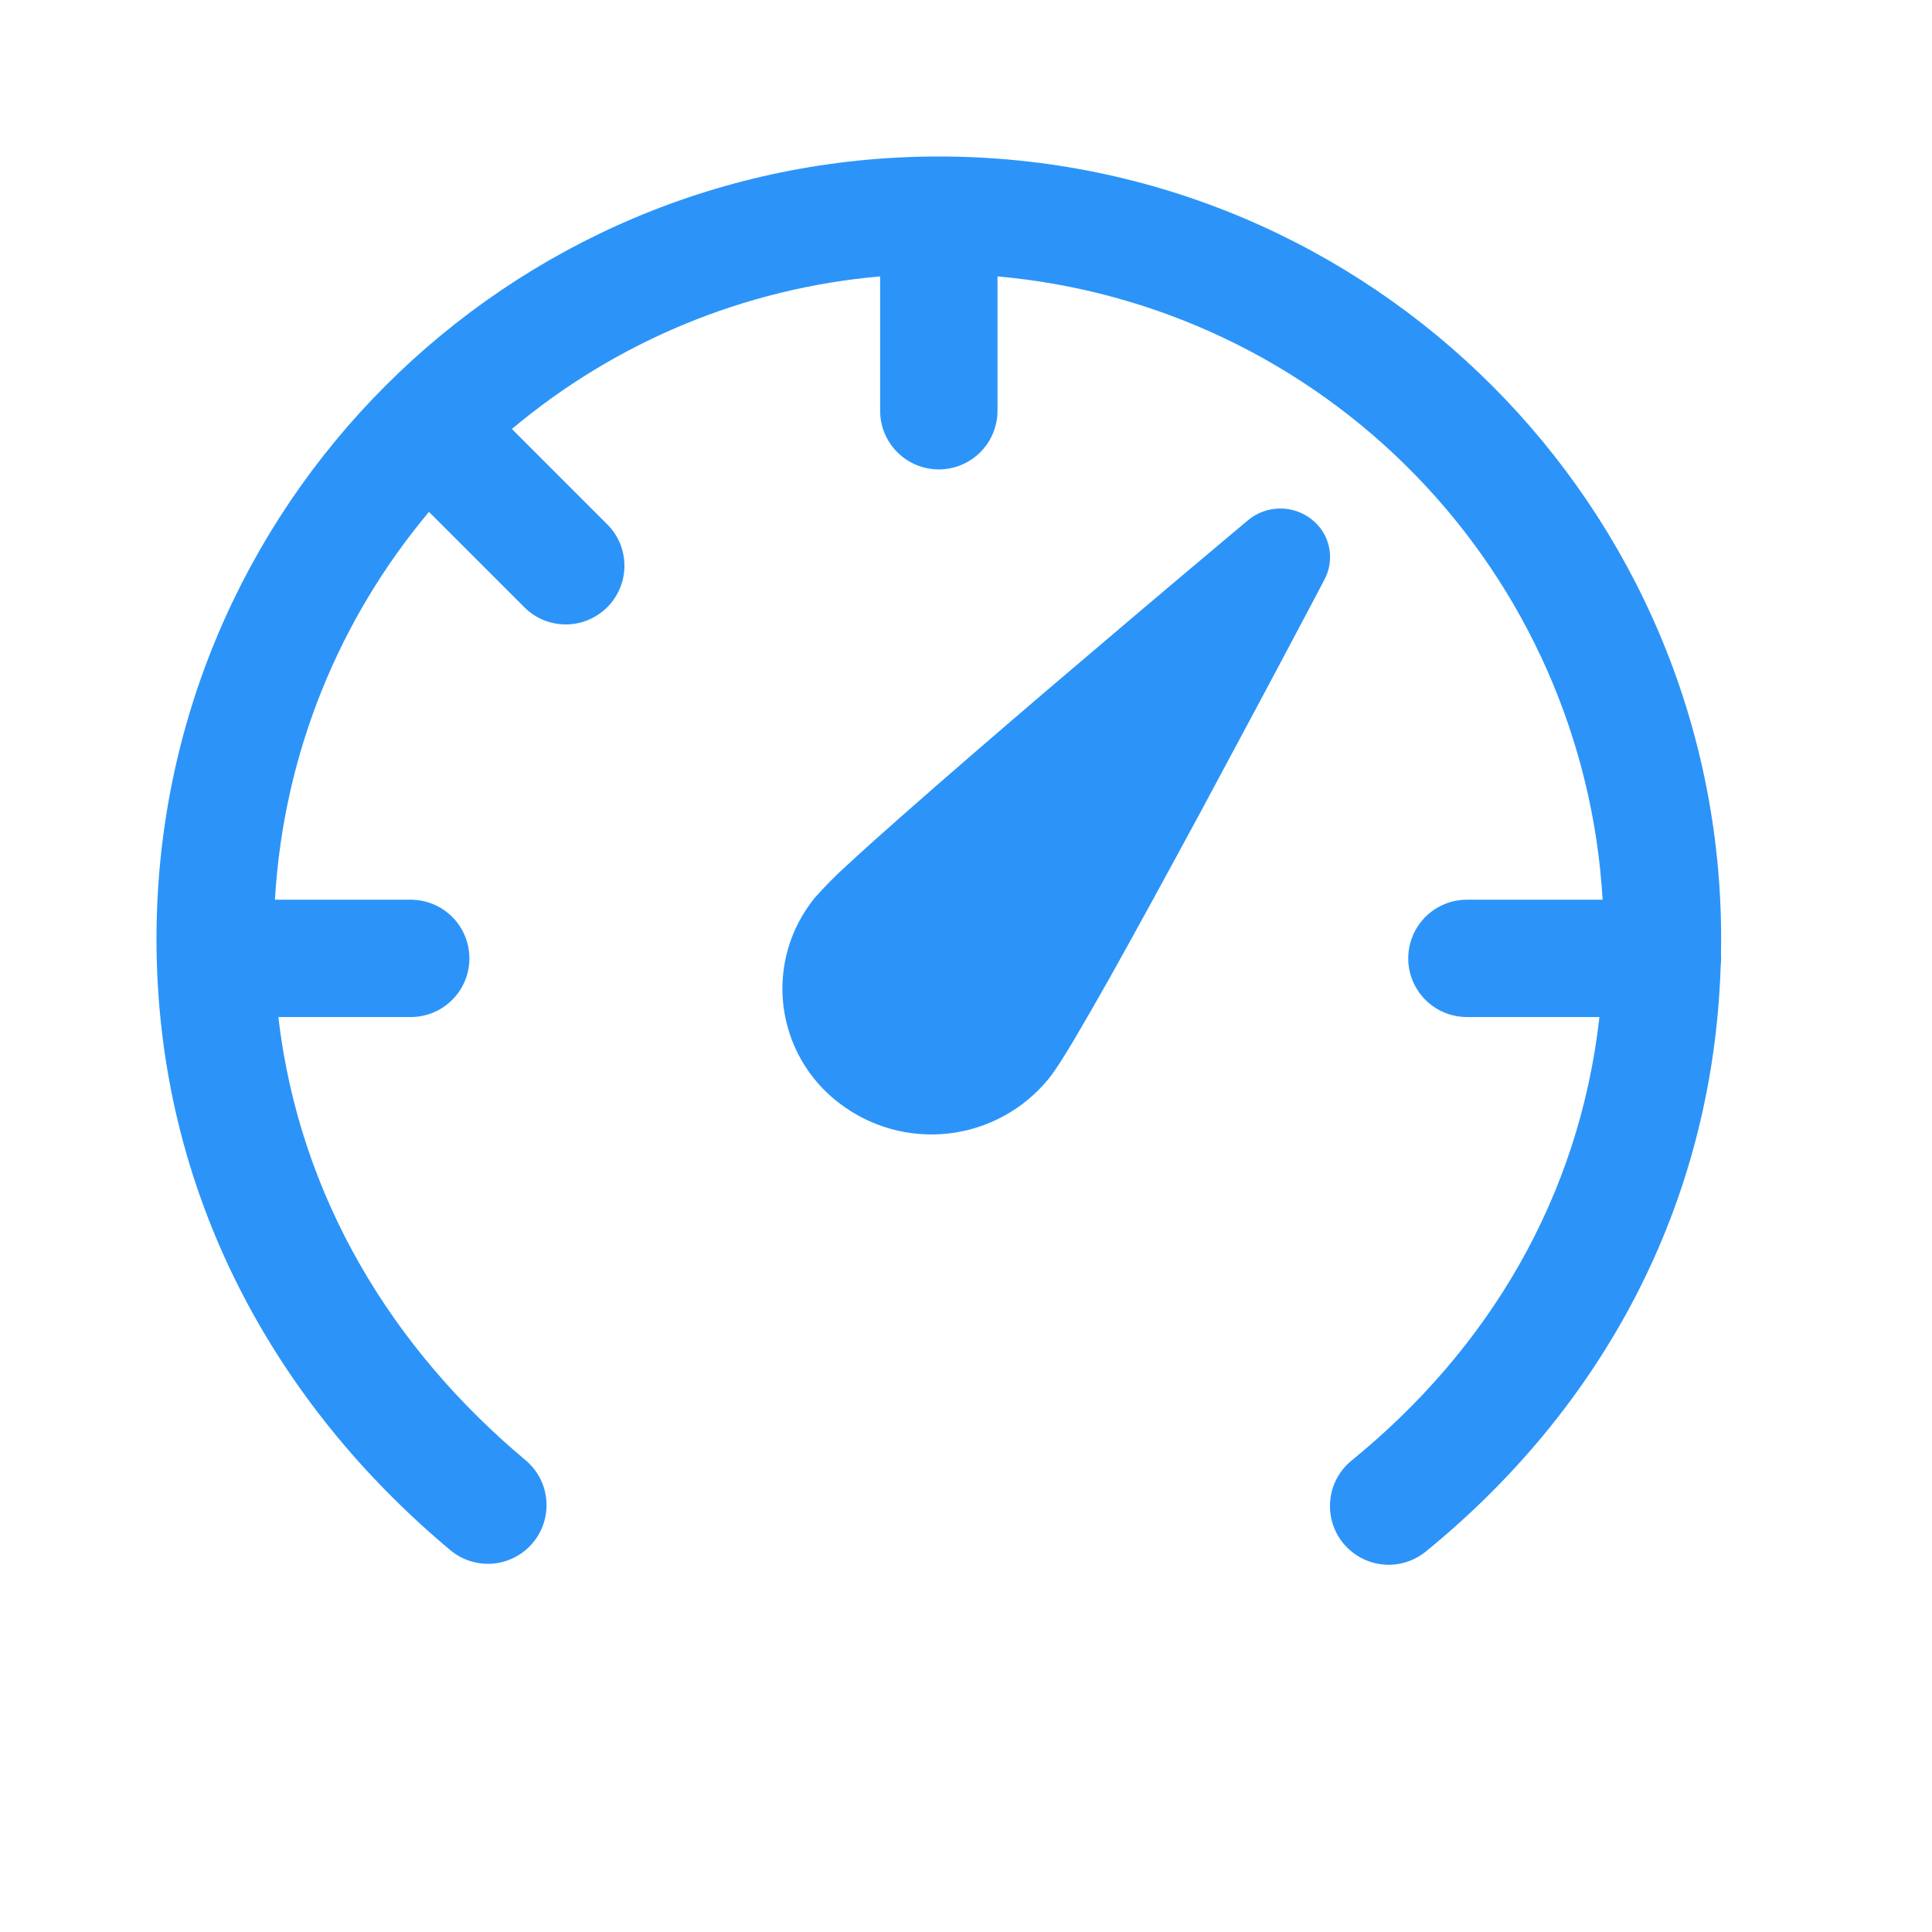 <svg width="29" height="29" viewBox="0 0 29 29" fill="none" xmlns="http://www.w3.org/2000/svg">
<path d="M7.684 6.439C9.247 5.126 11.177 4.326 13.211 4.149V6.165C13.211 6.399 13.304 6.623 13.469 6.788C13.634 6.953 13.858 7.046 14.092 7.046C14.326 7.046 14.55 6.953 14.715 6.788C14.88 6.623 14.973 6.399 14.973 6.165V4.149C17.357 4.36 19.586 5.421 21.253 7.139C22.921 8.856 23.916 11.115 24.056 13.505H22.019C21.785 13.505 21.561 13.598 21.396 13.763C21.231 13.928 21.138 14.152 21.138 14.386C21.138 14.619 21.231 14.843 21.396 15.008C21.561 15.174 21.785 15.266 22.019 15.266H24.008C23.703 17.982 22.337 20.255 20.288 21.923C20.107 22.07 19.991 22.284 19.968 22.516C19.944 22.749 20.013 22.981 20.161 23.163C20.309 23.344 20.522 23.459 20.755 23.483C20.987 23.507 21.22 23.437 21.401 23.29C24.015 21.16 25.711 18.129 25.828 14.5C25.835 14.439 25.836 14.377 25.833 14.316L25.835 14.092C25.835 7.606 20.578 2.349 14.092 2.349C7.606 2.349 2.349 7.606 2.349 14.092C2.349 17.911 4.137 21.084 6.776 23.282C6.956 23.425 7.185 23.492 7.414 23.469C7.642 23.445 7.853 23.333 8 23.156C8.147 22.98 8.219 22.753 8.201 22.523C8.183 22.294 8.076 22.081 7.903 21.93C5.895 20.255 4.494 17.976 4.178 15.266H6.165C6.399 15.266 6.623 15.174 6.788 15.008C6.953 14.843 7.046 14.619 7.046 14.386C7.046 14.152 6.953 13.928 6.788 13.763C6.623 13.598 6.399 13.505 6.165 13.505H4.127C4.256 11.295 5.102 9.277 6.439 7.684L7.892 9.136C8.058 9.292 8.279 9.377 8.508 9.373C8.736 9.369 8.953 9.276 9.115 9.115C9.276 8.953 9.369 8.736 9.373 8.508C9.377 8.279 9.292 8.058 9.136 7.892L7.684 6.439ZM19.682 7.791C19.545 7.685 19.377 7.63 19.205 7.633C19.033 7.636 18.867 7.698 18.734 7.808L18.478 8.023C17.555 8.798 16.635 9.577 15.717 10.36C14.947 11.018 14.159 11.699 13.53 12.254C13.257 12.494 12.987 12.736 12.72 12.982C12.546 13.138 12.382 13.305 12.227 13.48C12.045 13.704 11.91 13.963 11.829 14.24C11.749 14.518 11.725 14.809 11.759 15.096C11.794 15.382 11.885 15.659 12.028 15.91C12.172 16.161 12.364 16.381 12.594 16.556C13.061 16.916 13.651 17.081 14.238 17.014C14.825 16.947 15.363 16.654 15.737 16.197C15.841 16.07 15.978 15.849 16.119 15.613C16.269 15.36 16.454 15.037 16.658 14.676C17.066 13.948 17.56 13.041 18.038 12.157C18.605 11.103 19.169 10.048 19.728 8.99L19.882 8.697C19.961 8.547 19.985 8.373 19.948 8.207C19.912 8.041 19.817 7.893 19.682 7.791Z" fill="#2C94F8"/>
</svg>
